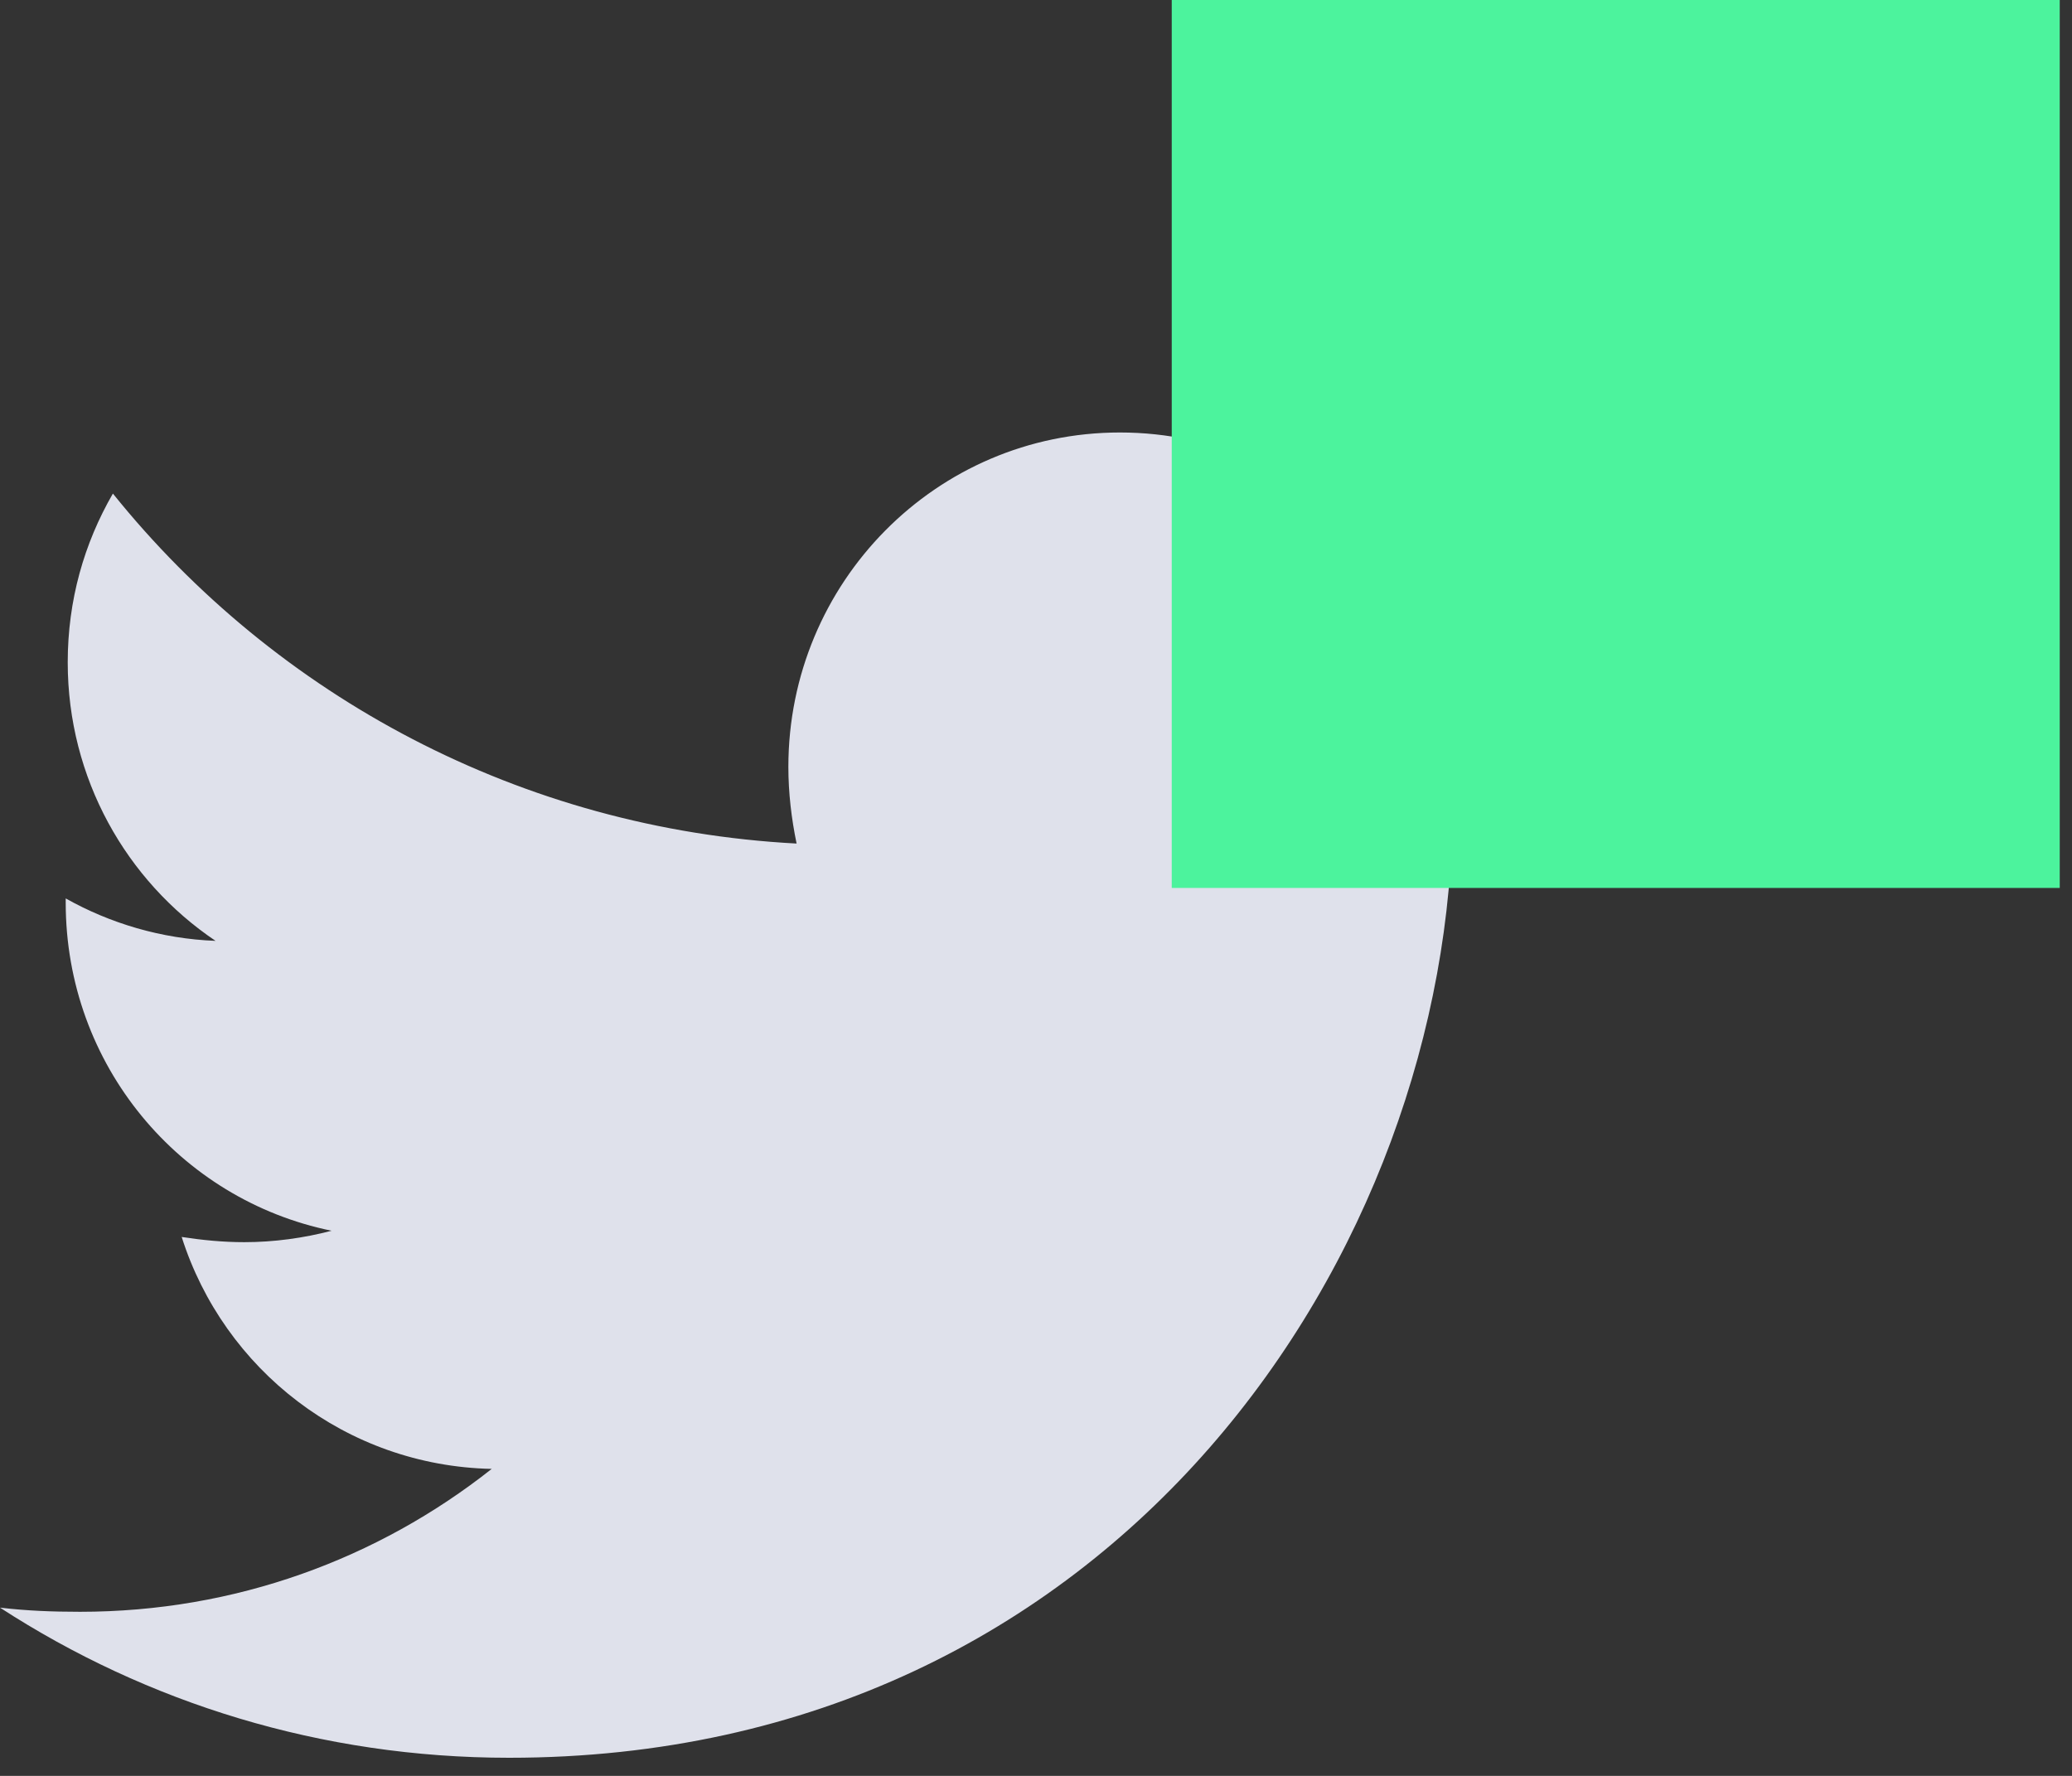<svg viewBox="0 0 35 30" fill="none" xmlns="http://www.w3.org/2000/svg">
<rect x="0" y="0" width="35" height="30" fill="#333333" stroke="none"/>
<path d="M24.518 12.885C24.536 13.13 24.536 13.375 24.536 13.62C24.536 21.089 18.9 29.694 8.6 29.694C5.427 29.694 2.48 28.767 0 27.158C0.451 27.211 0.884 27.228 1.352 27.228C3.971 27.228 6.381 26.336 8.306 24.814C5.843 24.762 3.78 23.135 3.069 20.896C3.416 20.949 3.763 20.984 4.127 20.984C4.63 20.984 5.133 20.914 5.601 20.791C3.034 20.267 1.11 17.993 1.11 15.247V15.177C1.855 15.596 2.722 15.859 3.641 15.894C2.133 14.879 1.144 13.148 1.144 11.189C1.144 10.139 1.422 9.177 1.907 8.338C4.664 11.766 8.809 14.005 13.456 14.25C13.369 13.83 13.317 13.393 13.317 12.955C13.317 9.842 15.814 7.306 18.918 7.306C20.53 7.306 21.987 7.988 23.01 9.09C24.275 8.845 25.489 8.373 26.564 7.725C26.148 9.037 25.264 10.139 24.102 10.839C25.229 10.716 26.322 10.402 27.327 9.964C26.564 11.084 25.611 12.081 24.518 12.885V12.885Z" fill="#DFE1EB"/>
<path fill-rule="evenodd" clip-rule="evenodd" d="M29.168 8.125H27.918V9.375C27.918 9.719 27.637 10 27.293 10C26.949 10 26.668 9.719 26.668 9.375V8.125H25.418C25.074 8.125 24.793 7.844 24.793 7.5C24.793 7.156 25.074 6.875 25.418 6.875H26.668V5.625C26.668 5.281 26.949 5 27.293 5C27.637 5 27.918 5.281 27.918 5.625V6.875H29.168C29.512 6.875 29.793 7.156 29.793 7.5C29.793 7.844 29.512 8.125 29.168 8.125M27.293 1.25C23.847 1.25 21.043 4.054 21.043 7.5C21.043 10.946 23.847 13.75 27.293 13.75C30.739 13.75 33.543 10.946 33.543 7.5C33.543 4.054 30.739 1.25 27.293 1.25" fill="#4CF39D"/>
<path fill-rule="evenodd" clip-rule="evenodd" d="M29.168 8.125H27.918V9.375C27.918 9.719 27.637 10 27.293 10C26.949 10 26.668 9.719 26.668 9.375V8.125H25.418C25.074 8.125 24.793 7.844 24.793 7.5C24.793 7.156 25.074 6.875 25.418 6.875H26.668V5.625C26.668 5.281 26.949 5 27.293 5C27.637 5 27.918 5.281 27.918 5.625V6.875H29.168C29.512 6.875 29.793 7.156 29.793 7.5C29.793 7.844 29.512 8.125 29.168 8.125M27.293 1.25C23.847 1.25 21.043 4.054 21.043 7.5C21.043 10.946 23.847 13.75 27.293 13.75C30.739 13.75 33.543 10.946 33.543 7.5C33.543 4.054 30.739 1.25 27.293 1.25" fill="white"/>
<rect x="19.793" width="15" height="15" fill="#4CF39D"/>
</svg>
